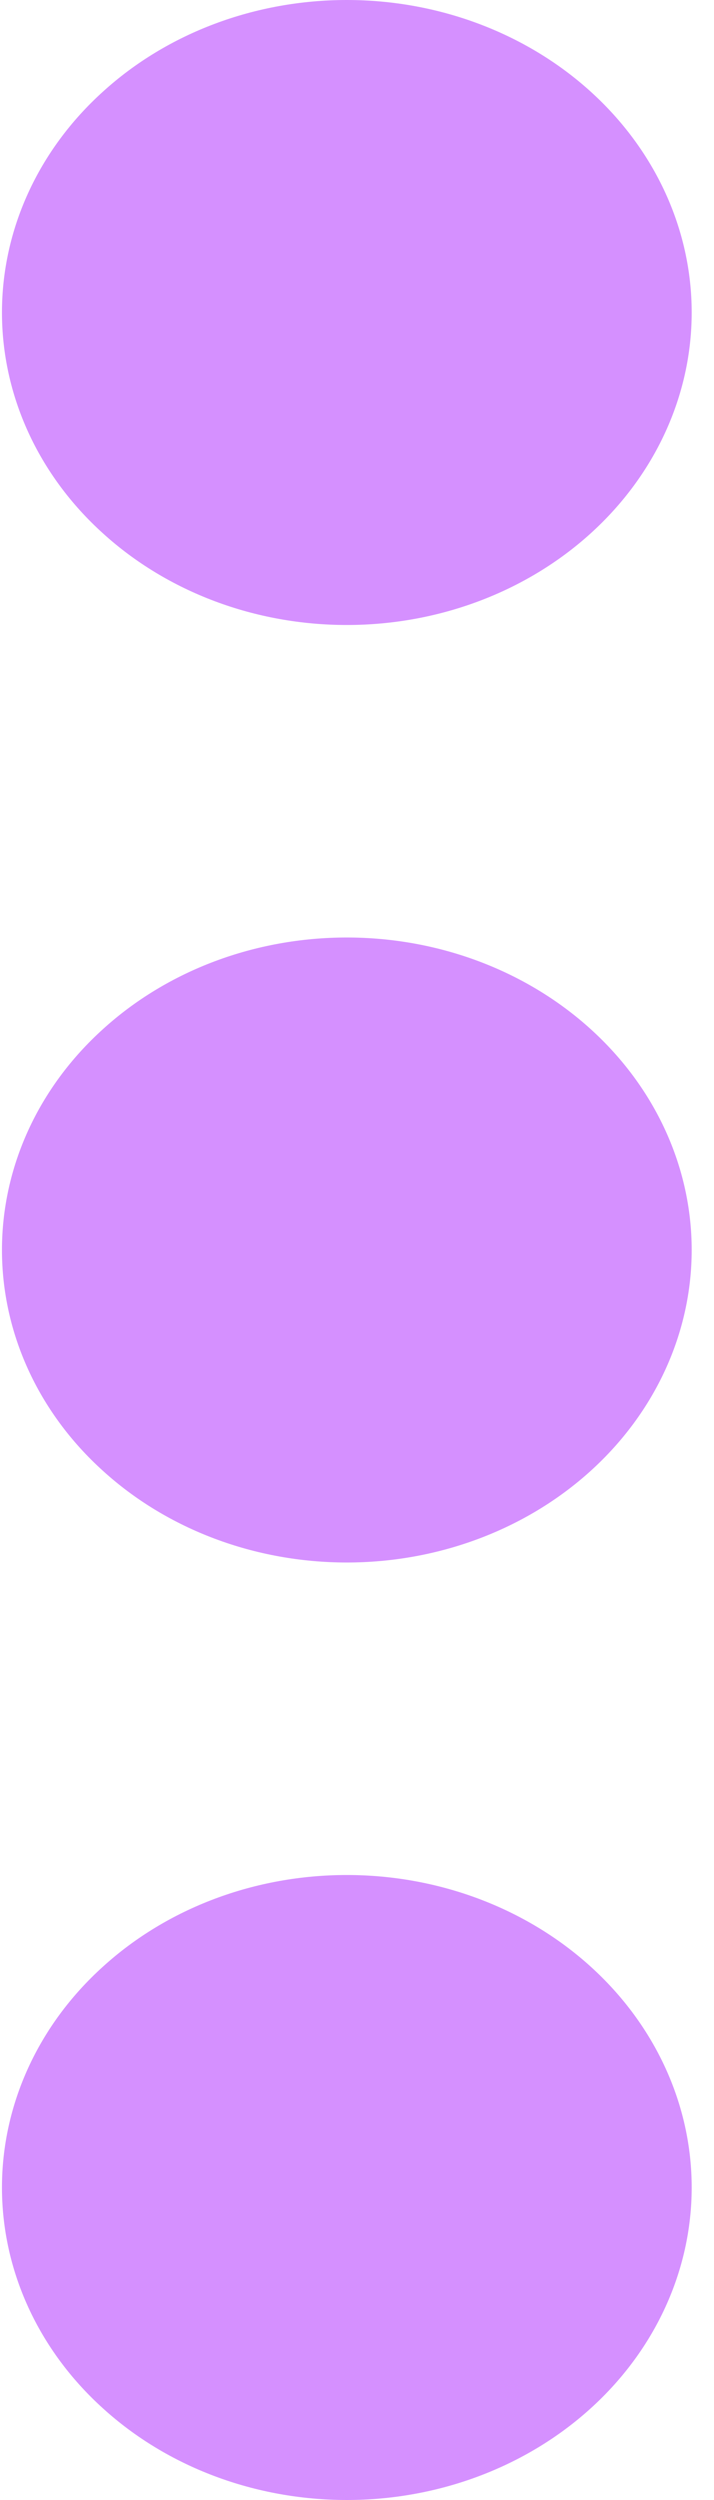 <svg width="4" height="14" viewBox="0 0 4 14" fill="none" xmlns="http://www.w3.org/2000/svg">
<path opacity="0.8" d="M3.875 12.25C3.875 12.714 3.671 13.159 3.309 13.487C2.946 13.816 2.455 14 1.943 14C1.43 14 0.939 13.816 0.577 13.487C0.214 13.159 0.011 12.714 0.011 12.25C0.011 11.786 0.214 11.341 0.577 11.013C0.939 10.684 1.43 10.5 1.943 10.5C2.455 10.5 2.946 10.684 3.309 11.013C3.671 11.341 3.875 11.786 3.875 12.25ZM3.875 7C3.875 7.464 3.671 7.909 3.309 8.237C2.946 8.566 2.455 8.75 1.943 8.75C1.43 8.75 0.939 8.566 0.577 8.237C0.214 7.909 0.011 7.464 0.011 7C0.011 6.536 0.214 6.091 0.577 5.763C0.939 5.434 1.43 5.25 1.943 5.25C2.455 5.25 2.946 5.434 3.309 5.763C3.671 6.091 3.875 6.536 3.875 7ZM1.943 3.5C2.455 3.5 2.946 3.316 3.309 2.987C3.671 2.659 3.875 2.214 3.875 1.75C3.875 1.286 3.671 0.841 3.309 0.513C2.946 0.184 2.455 0 1.943 0C1.43 0 0.939 0.184 0.577 0.513C0.214 0.841 0.011 1.286 0.011 1.75C0.011 2.214 0.214 2.659 0.577 2.987C0.939 3.316 1.43 3.5 1.943 3.5Z" fill="#CA74FF"/>
</svg>

